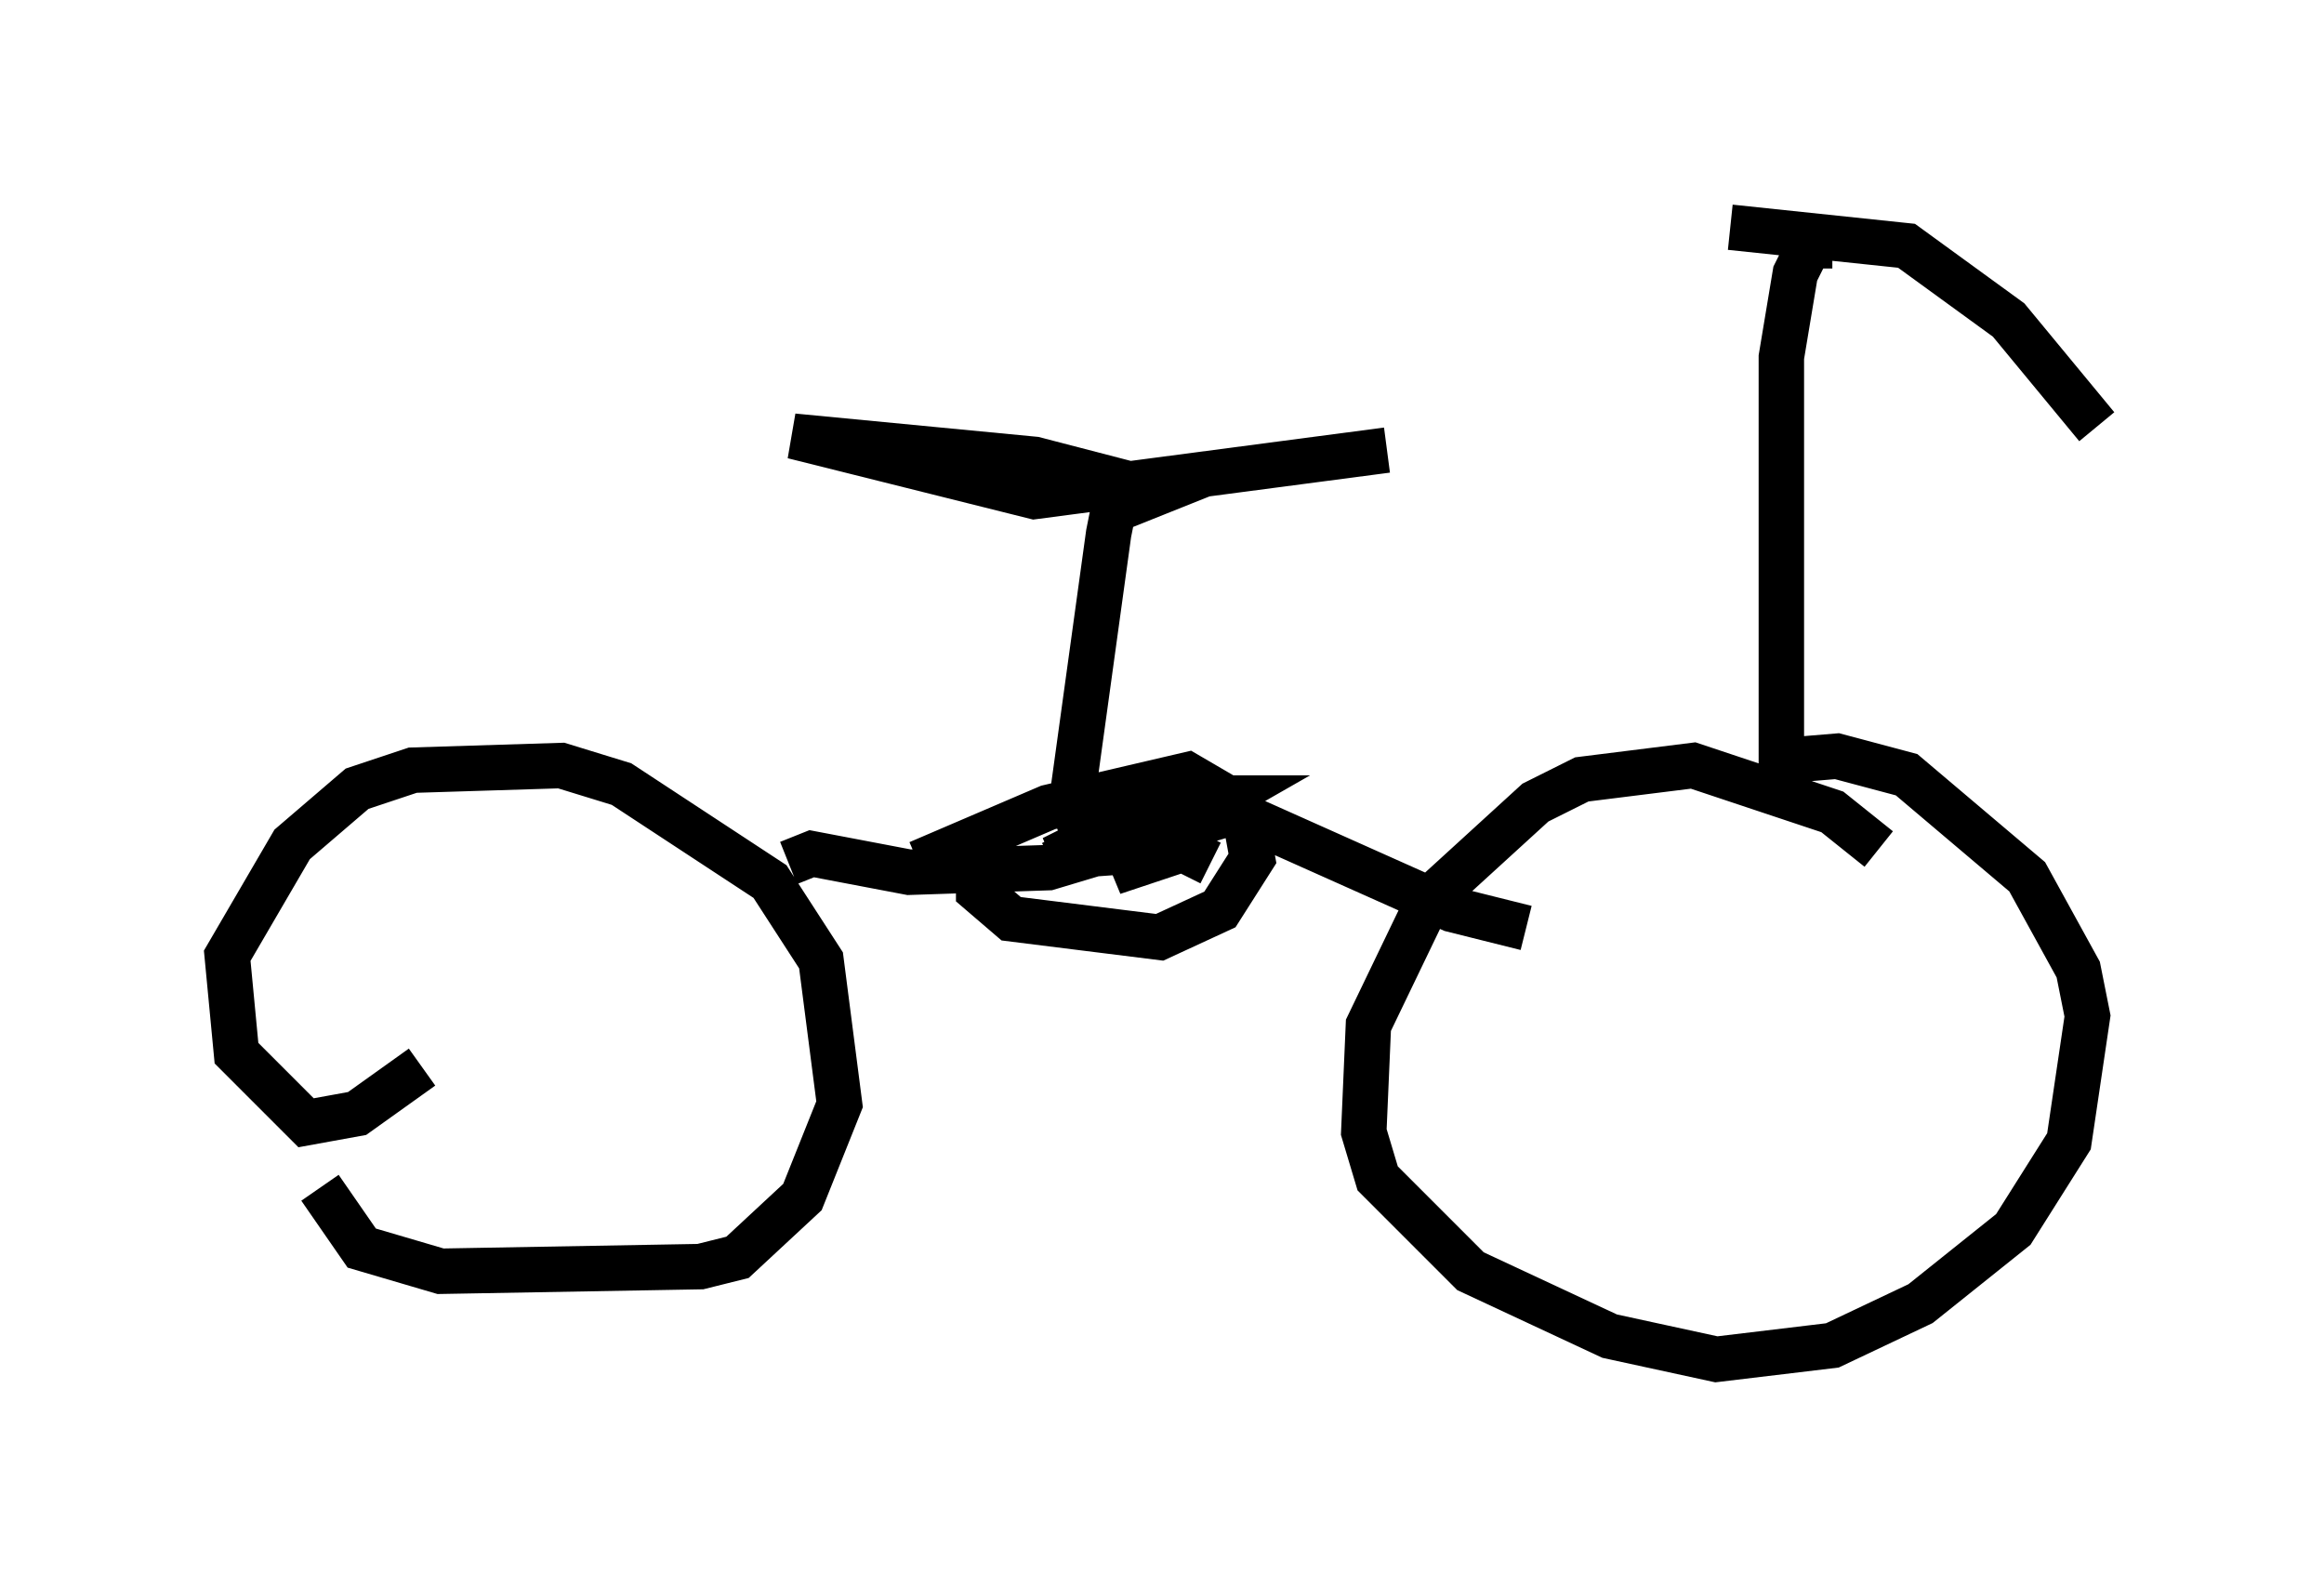 <?xml version="1.0" encoding="utf-8" ?>
<svg baseProfile="full" height="34.909" version="1.1" width="51.14" xmlns="http://www.w3.org/2000/svg" xmlns:ev="http://www.w3.org/2001/xml-events" xmlns:xlink="http://www.w3.org/1999/xlink"><defs /><rect fill="white" height="34.909" width="51.14" x="0" y="0" /><path d="M33.992, 6.021 m4.083, -1.021 l3.879, 0.408 2.246, 1.633 l1.94, 2.348 m-5.819, -3.981 l-0.51, 0.0 -0.306, 0.613 l-0.306, 1.838 0.0, 8.881 l1.225, -0.102 1.531, 0.408 l2.654, 2.246 1.123, 2.042 l0.204, 1.021 -0.408, 2.756 l-1.225, 1.94 -2.042, 1.633 l-1.94, 0.919 -2.552, 0.306 l-2.348, -0.51 -3.063, -1.429 l-2.042, -2.042 -0.306, -1.021 l0.102, -2.348 1.327, -2.756 l2.348, -2.144 1.021, -0.51 l2.45, -0.306 3.063, 1.021 l1.021, 0.817 m-32.055, 4.798 l-1.429, 1.021 -1.123, 0.204 l-1.531, -1.531 -0.204, -2.144 l1.429, -2.45 1.429, -1.225 l1.225, -0.408 3.267, -0.102 l1.327, 0.408 3.267, 2.144 l1.123, 1.735 0.408, 3.165 l-0.817, 2.042 -1.429, 1.327 l-0.817, 0.204 -5.717, 0.102 l-1.735, -0.51 -0.919, -1.327 m10.311, -7.146 l0.51, -0.204 2.144, 0.408 l3.063, -0.102 4.083, -1.225 l4.798, 2.144 1.633, 0.408 m-9.494, -1.429 l-0.51, -1.327 0.817, -5.921 l0.102, -0.51 1.021, -0.408 l-2.756, -0.715 -5.308, -0.51 l5.308, 1.327 7.758, -1.021 m-10.311, 9.086 l2.858, -1.225 3.063, -0.715 l1.225, 0.715 0.204, 1.123 l-0.715, 1.123 -1.327, 0.613 l-3.267, -0.408 -0.715, -0.613 l0.0, -0.817 m5.104, 0.204 l-0.613, -0.306 -1.531, 0.51 l1.021, -0.51 -1.429, 0.102 l2.348, -1.225 0.51, 0.0 l-1.429, 0.817 1.327, -0.817 l-3.675, 1.327 2.246, -1.123 l-2.246, 1.225 " fill="none" stroke="black" stroke-width="1" /></svg>